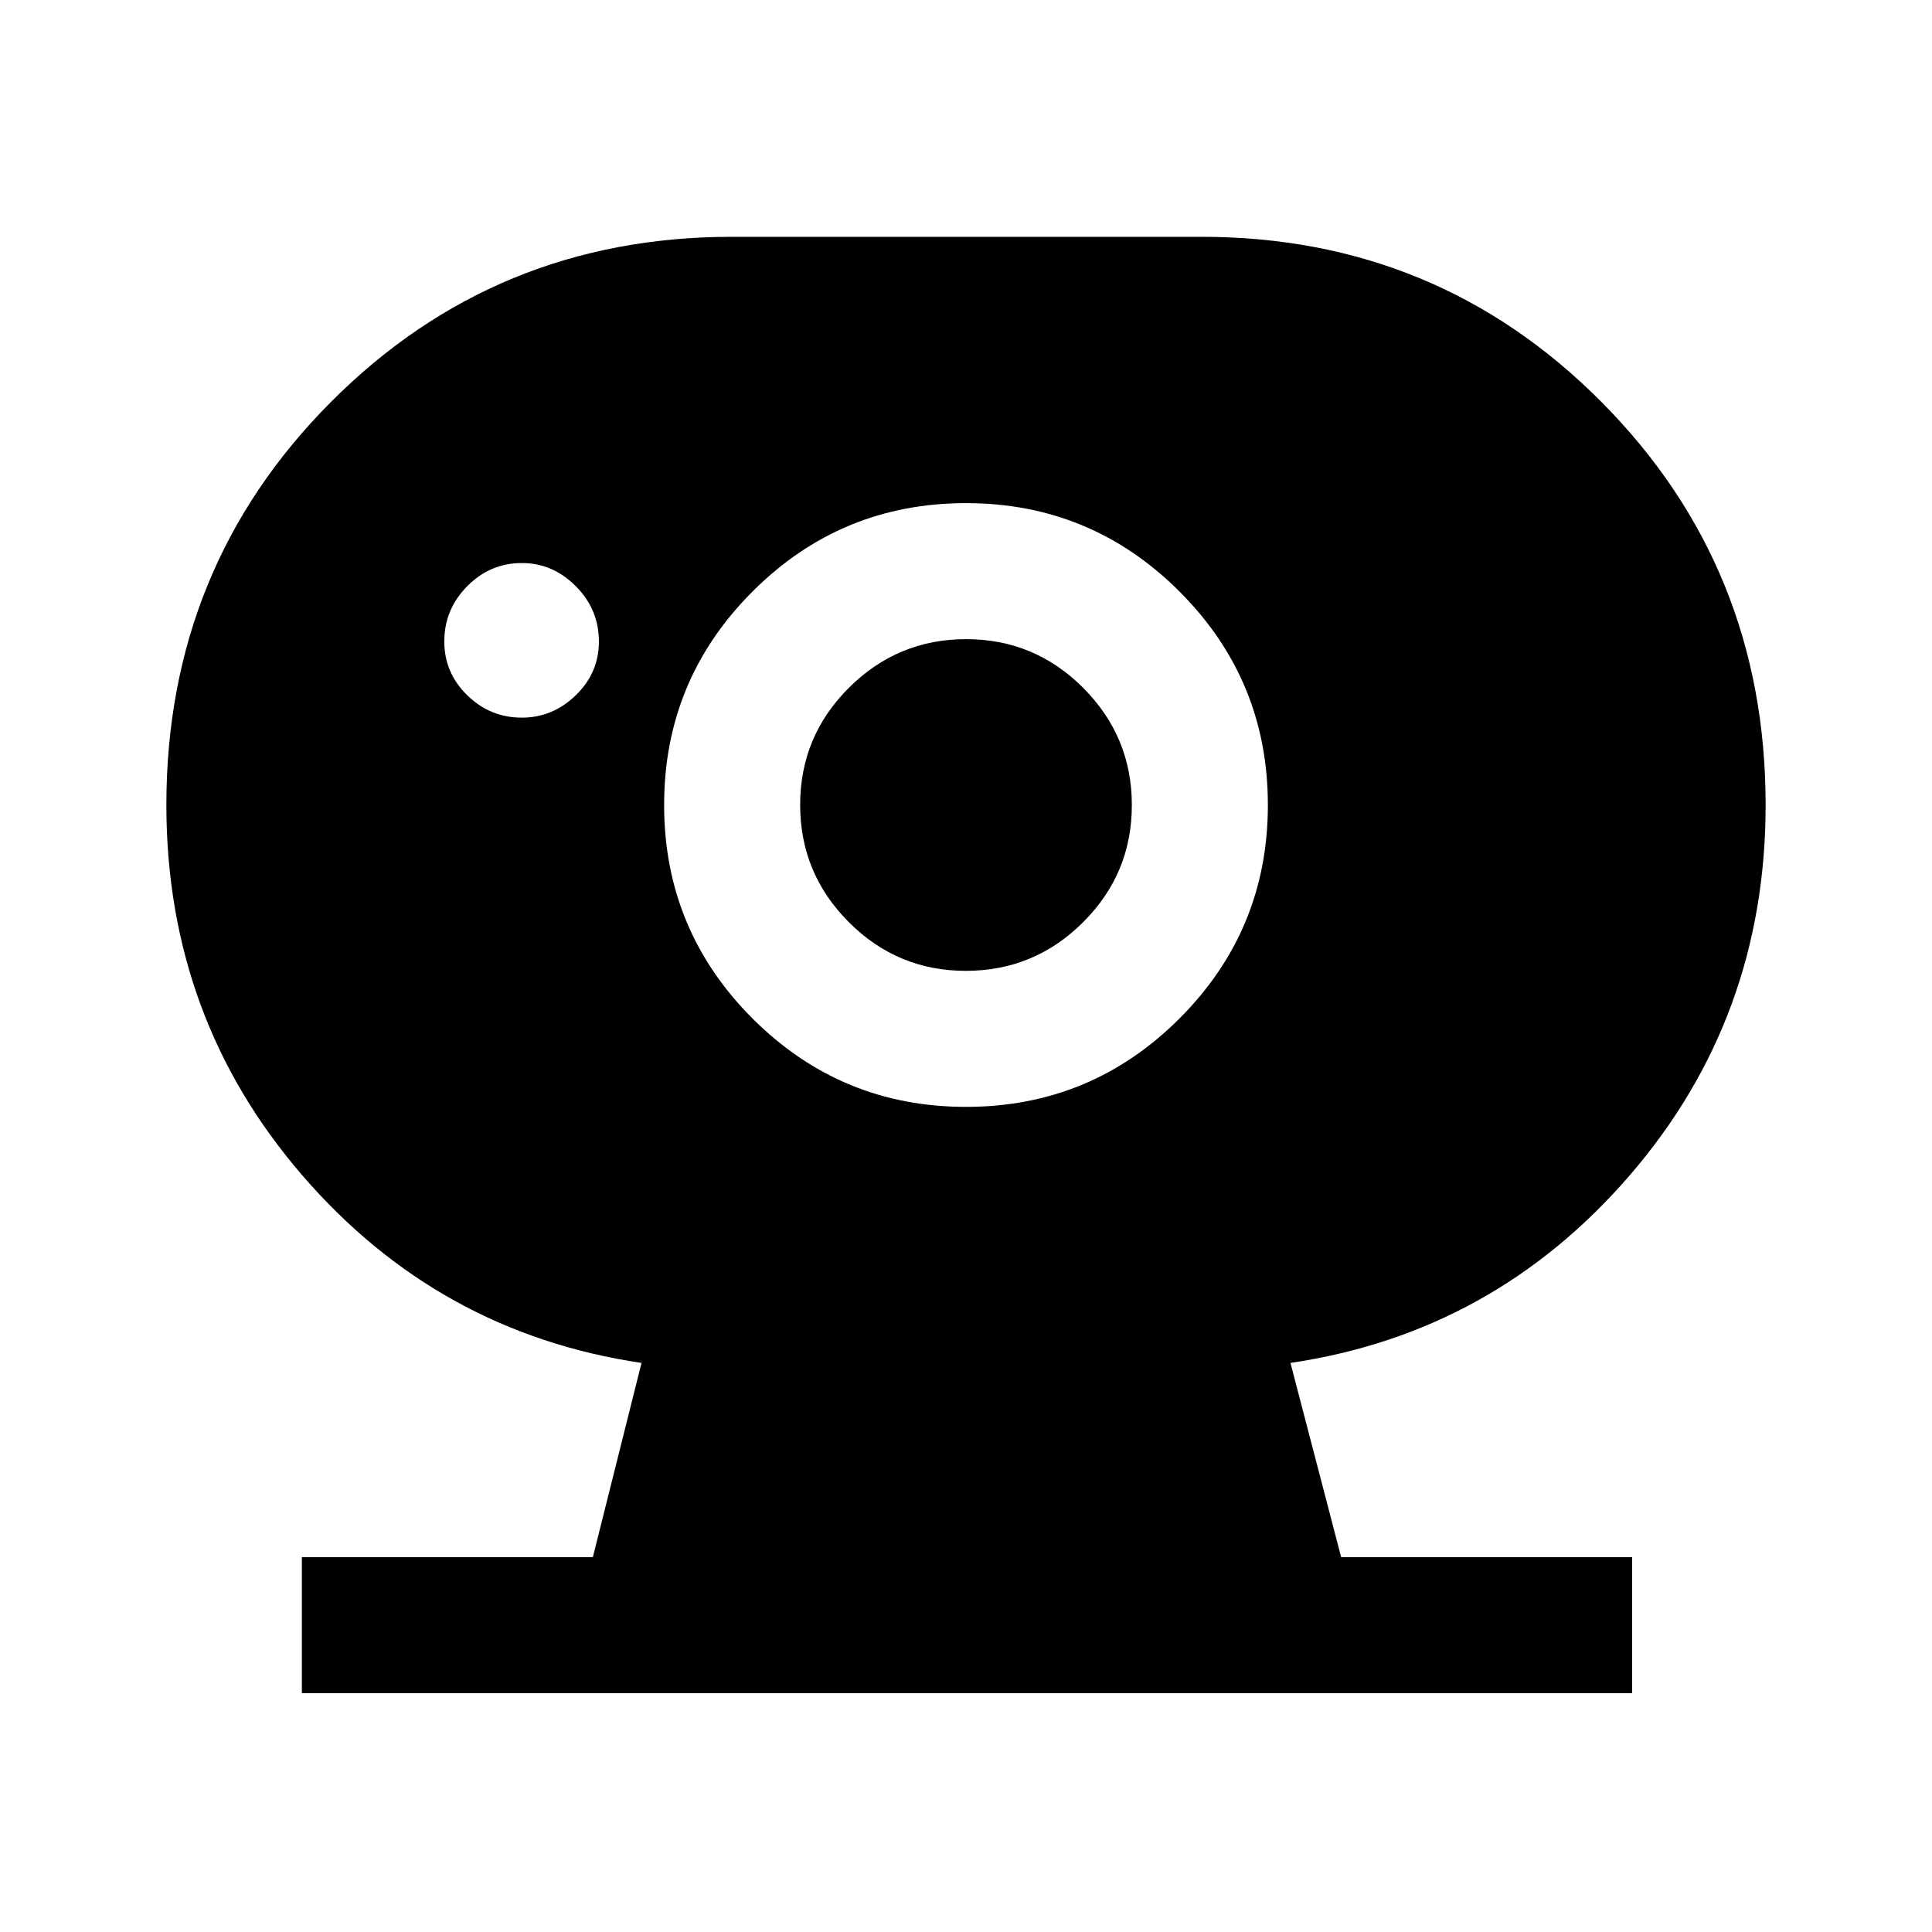 <svg xmlns="http://www.w3.org/2000/svg" height="40" viewBox="0 -960 960 960" width="40"><path d="M479.93-477.59q-34.03 0-58.19-24.23-24.15-24.23-24.15-58.25 0-34.03 24.23-58.19 24.23-24.15 58.25-24.15 34.03 0 58.19 24.23 24.15 24.23 24.15 58.25 0 34.03-24.23 58.19-24.23 24.15-58.25 24.15ZM259.29-603.41q15.35 0 26.82-11.13 11.48-11.13 11.48-26.68 0-15.96-11.46-27.48-11.46-11.53-26.81-11.53-15.77 0-27.16 11.51-11.39 11.52-11.39 27.48 0 15.55 11.38 26.69t27.14 11.14ZM150-118.67v-67.59h144.59l24.18-96.51q-100.97-14.95-168.54-93.18Q82.67-454.19 82.67-560q0-118.18 81.77-200.26 81.76-82.07 199.23-82.07H597q117.19 0 198.76 82.07 81.57 82.08 81.57 200.26 0 105.81-67.56 184.05-67.57 78.23-168.54 93.18l25.18 96.51H811v67.59H150ZM480-410q62.15 0 106.08-43.92Q630-497.85 630-560t-43.92-106.08Q542.15-710 480-710t-106.08 43.92Q330-622.15 330-560t43.92 106.08Q417.85-410 480-410Z"/></svg>